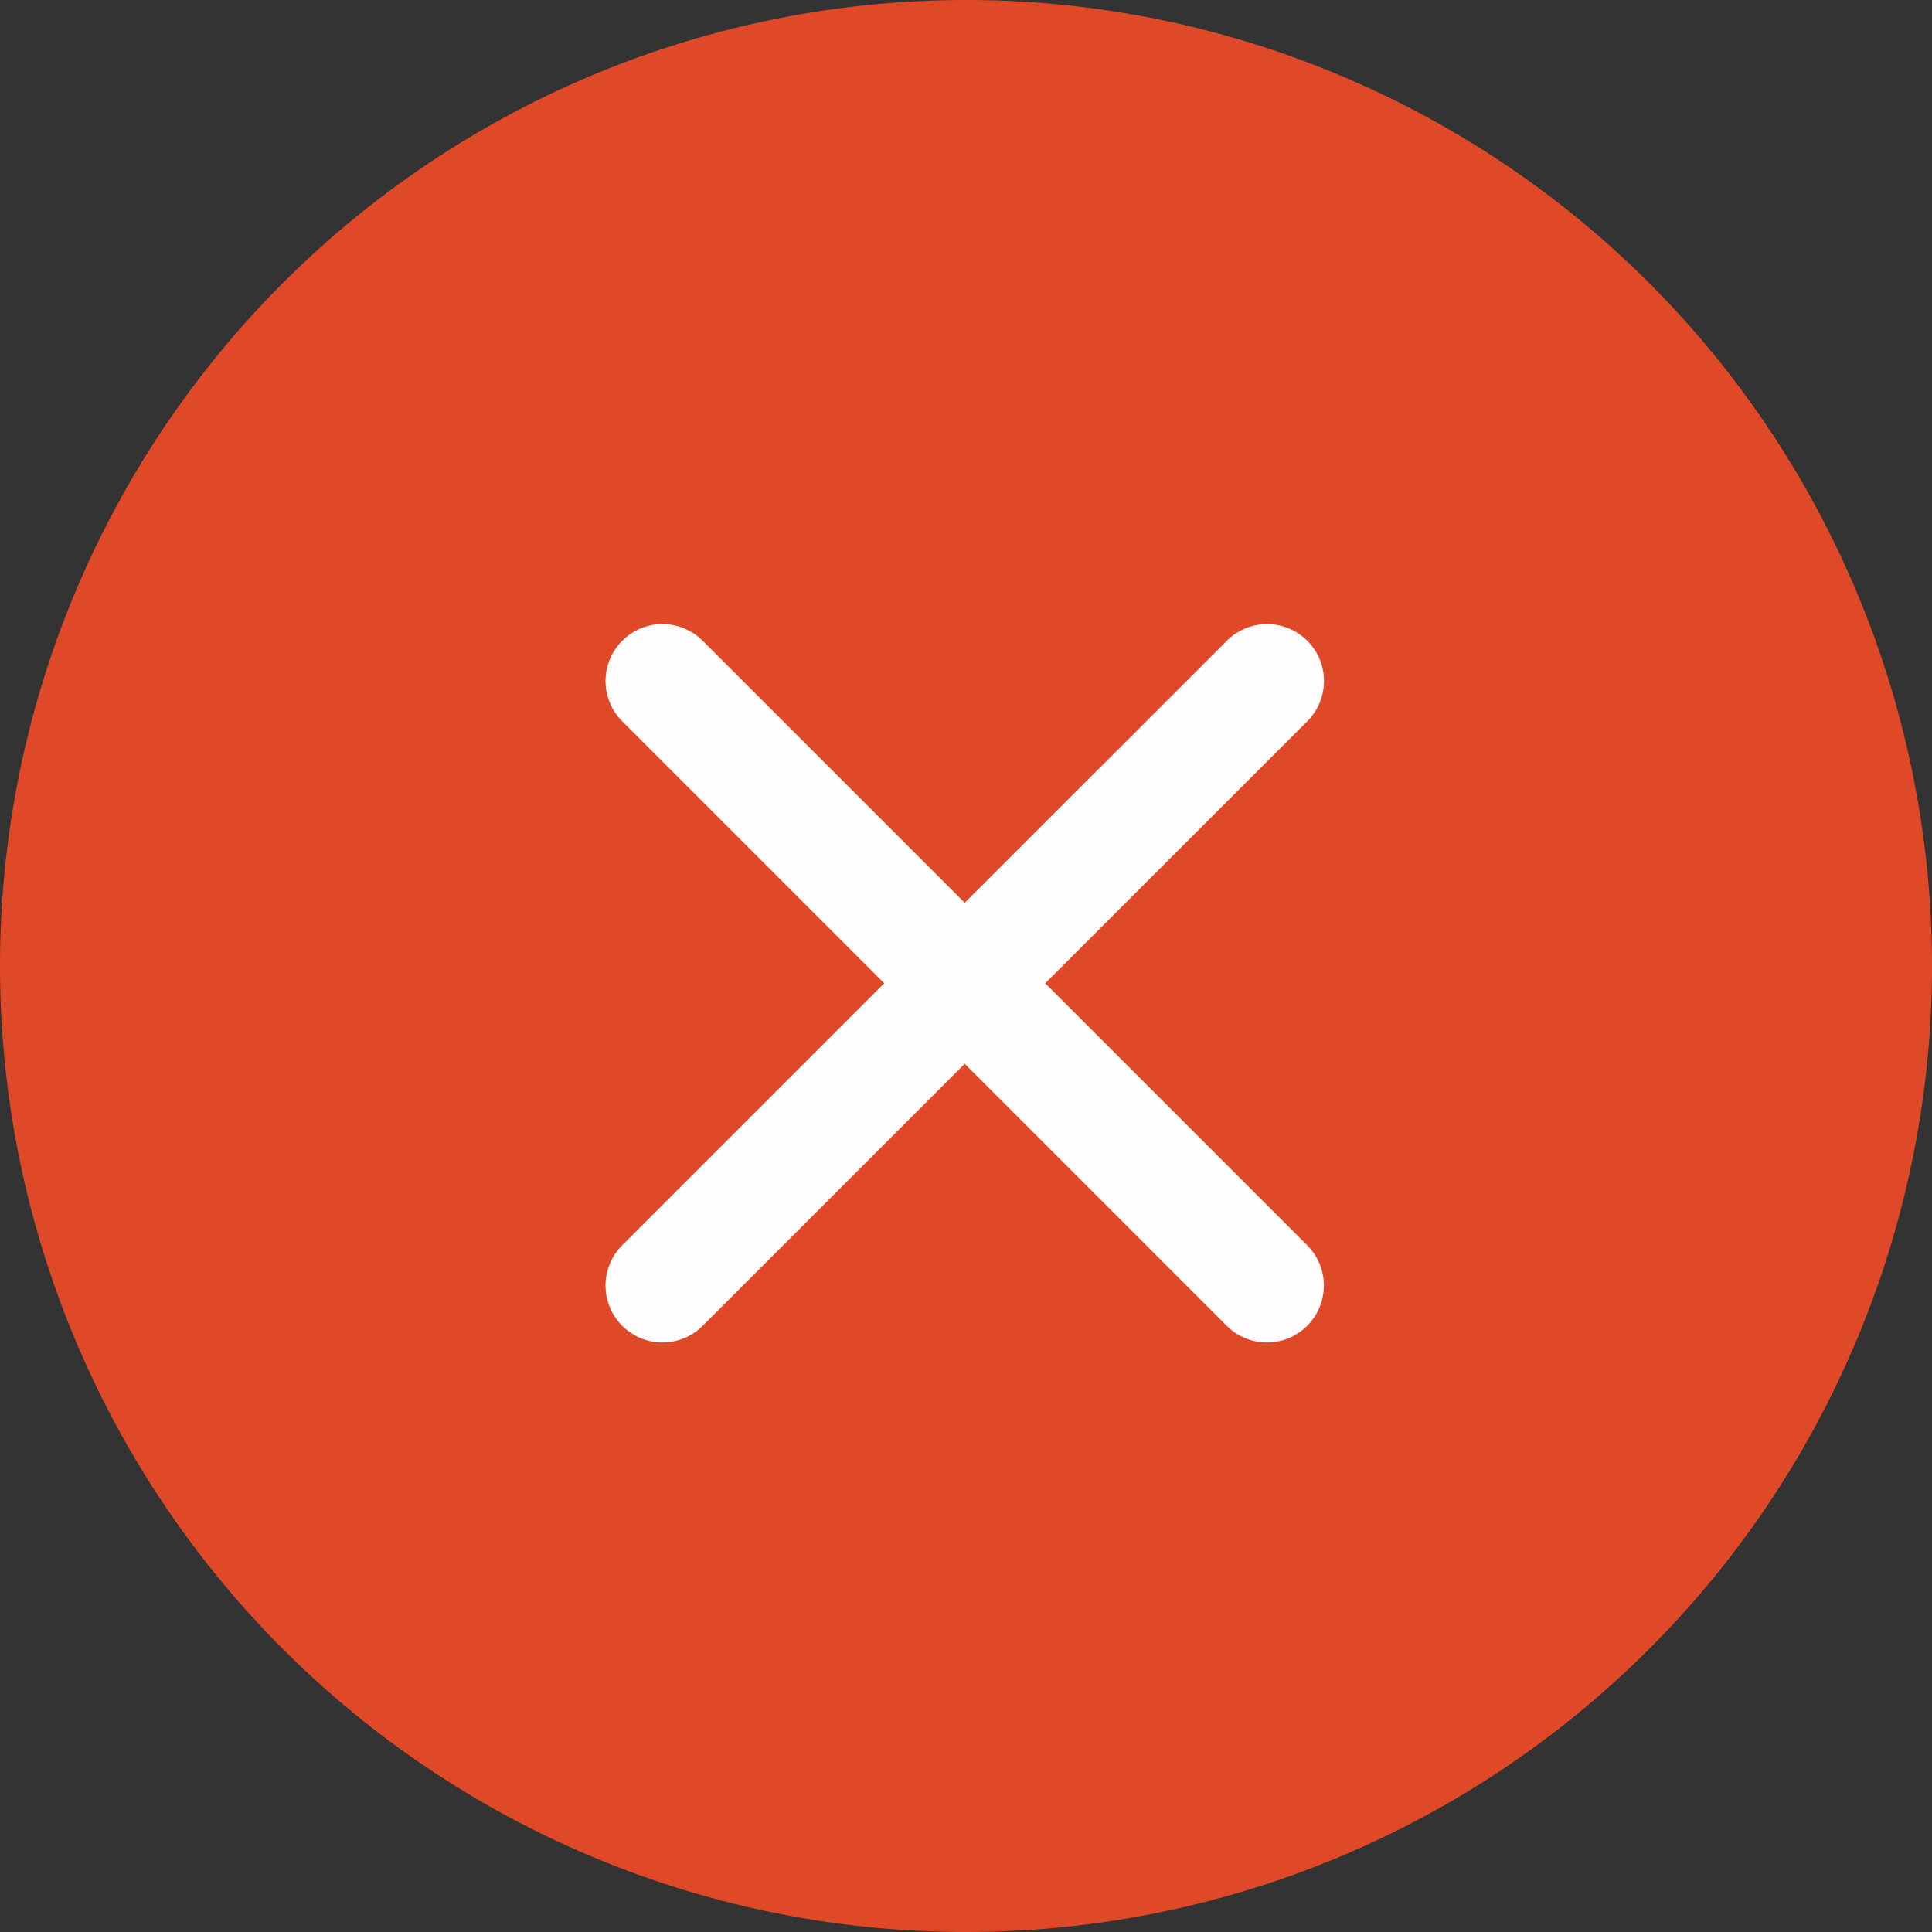 <svg xmlns="http://www.w3.org/2000/svg" width="18" height="18" viewBox="0 0 18 18"><rect x="0" y="0" width="18" height="18" fill="#333333" stroke="none"/><path fill-rule="evenodd" clip-rule="evenodd" fill="#E04927" d="M9 0a9 9 0 1 1 0 18A9 9 0 0 1 9 0z"/><path fill="#FFFDFD" d="M9.738 9.161L12.18 6.72a.53.53 0 0 0-.75-.75L8.988 8.411 6.547 5.97a.53.53 0 0 0-.75.75l2.441 2.441-2.441 2.441a.53.53 0 0 0 .75.75l2.441-2.441 2.441 2.441a.53.53 0 0 0 .75-.75L9.738 9.161z"/></svg>